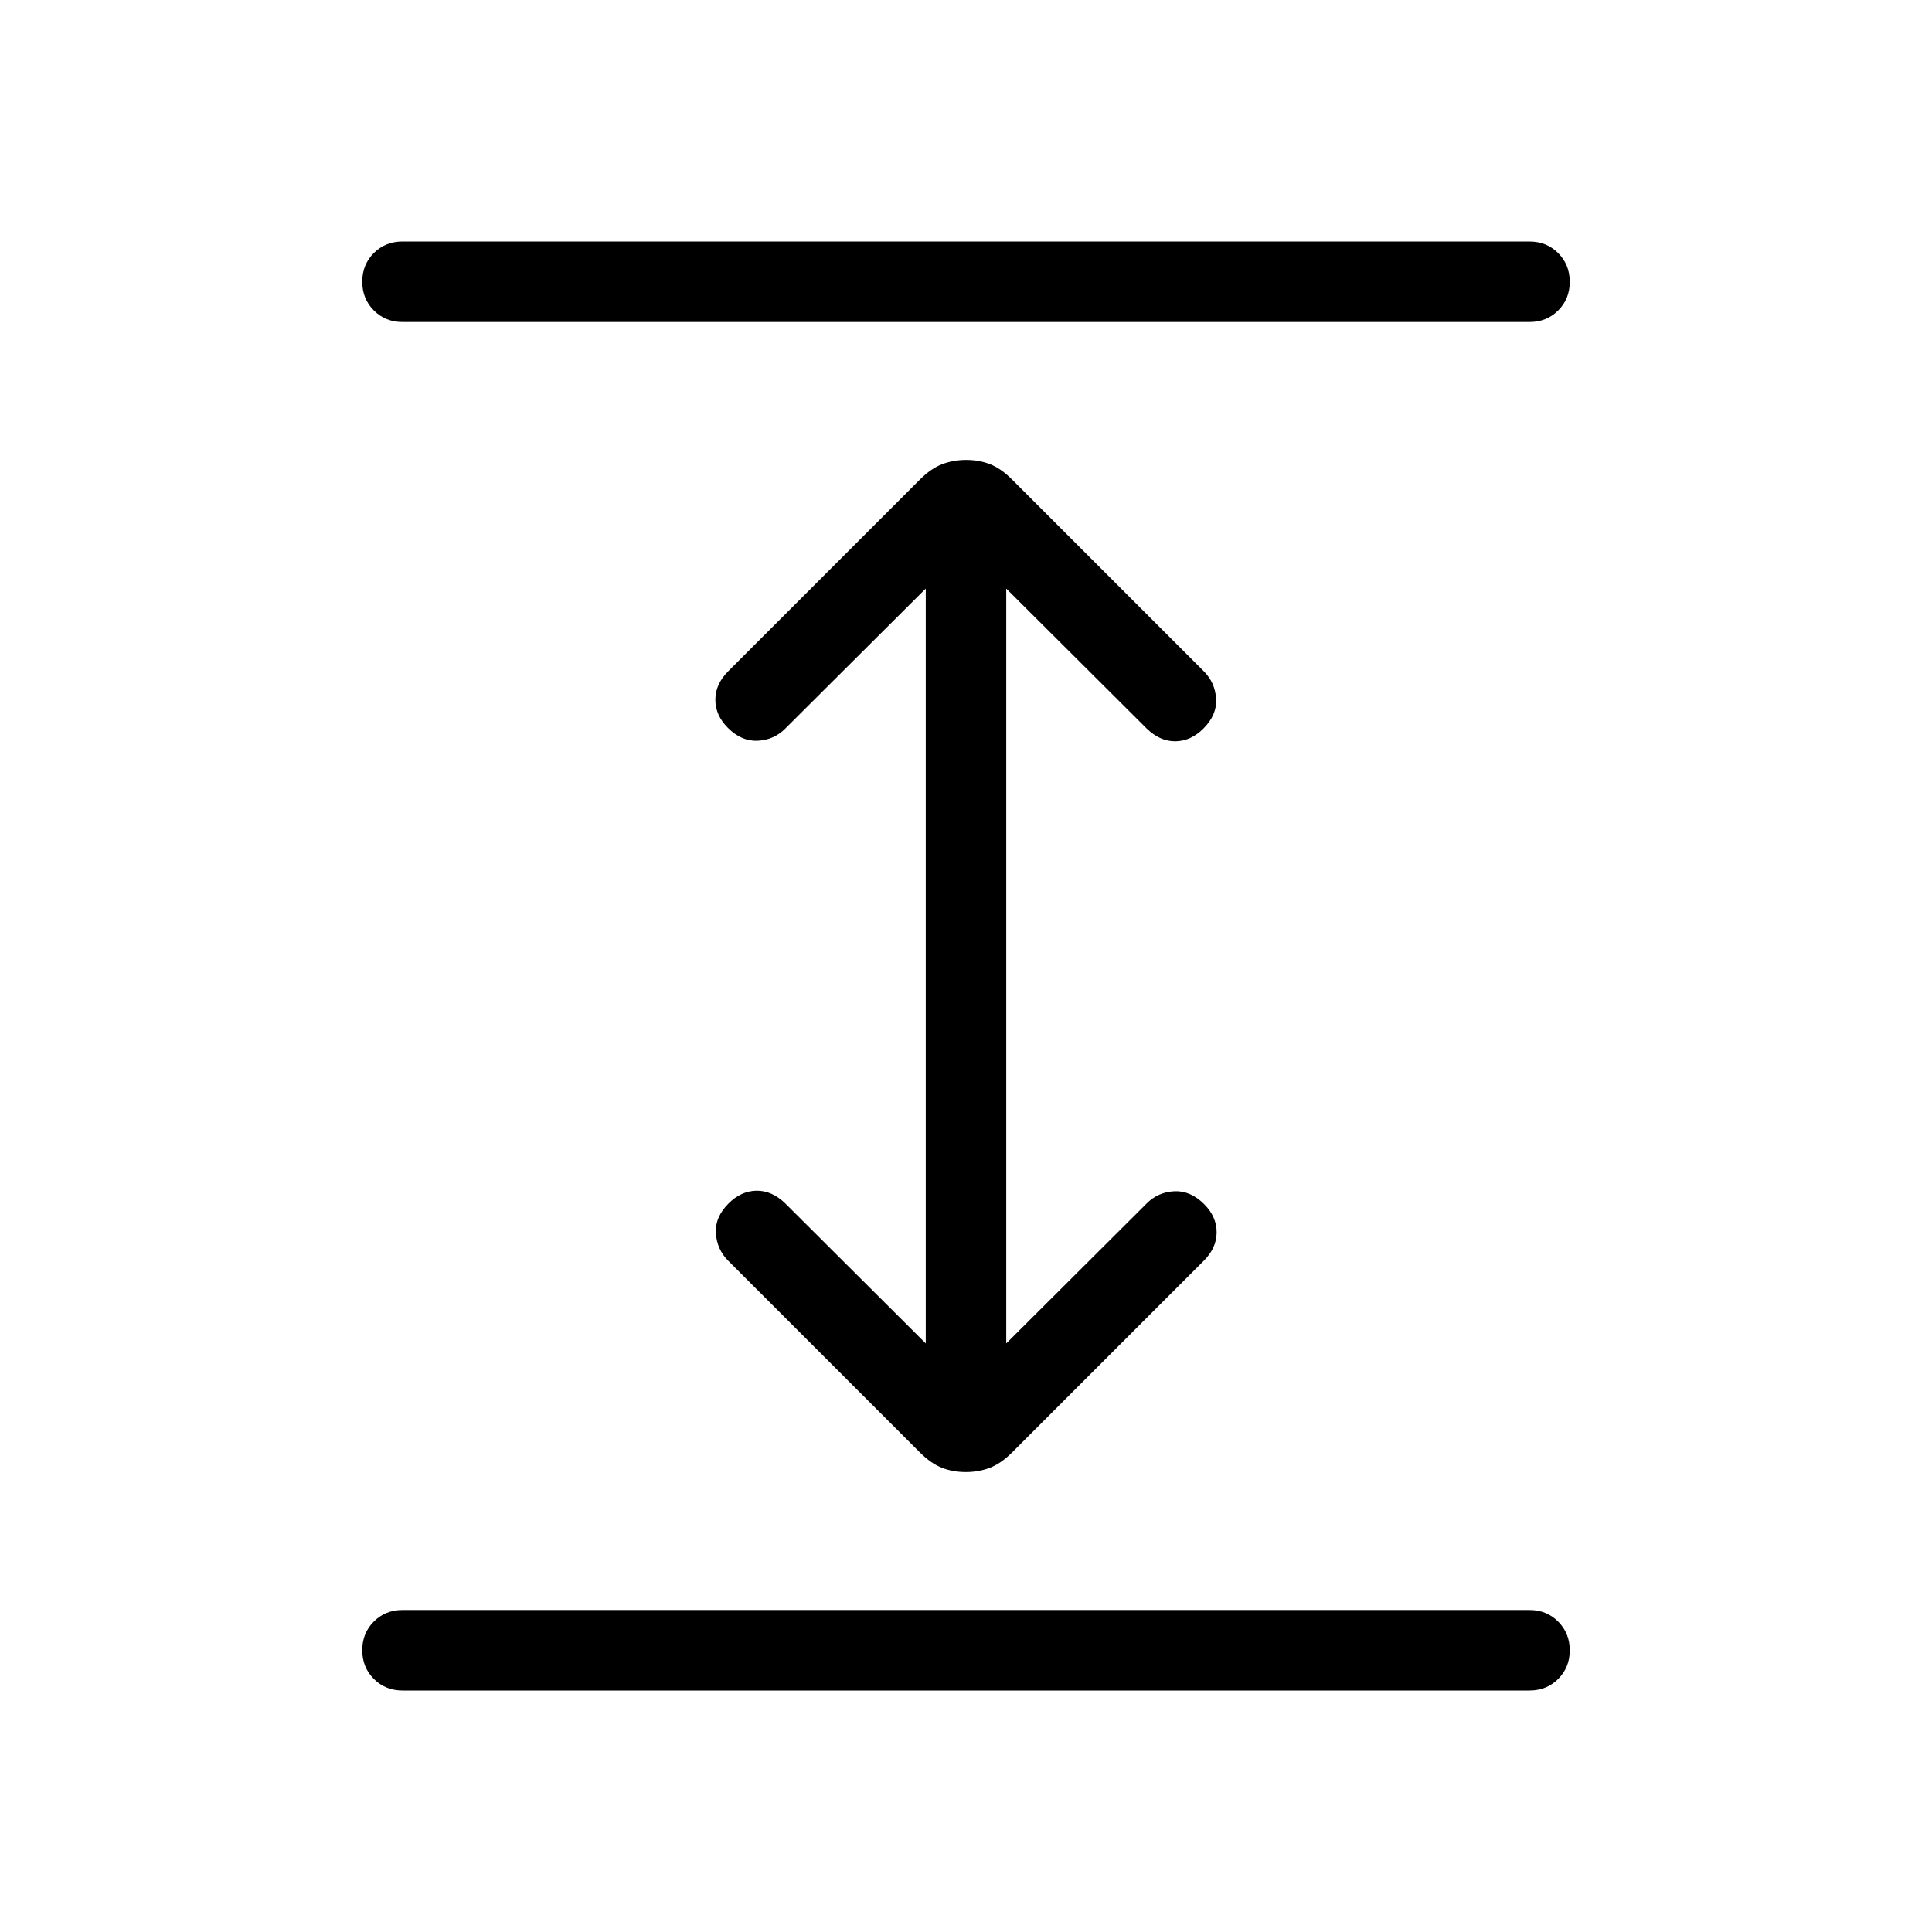 <svg xmlns="http://www.w3.org/2000/svg" height="24" viewBox="0 -960 960 960" width="24"><path d="M200-120q-8.5 0-14.25-5.76T180-140.03q0-8.51 5.75-14.24T200-160h560q8.5 0 14.25 5.76t5.75 14.27q0 8.51-5.75 14.24T760-120H200Zm279.9-108.54q-6.36 0-11.82-2.11-5.46-2.12-10.96-7.62l-95.27-95.27q-5.62-5.61-6.12-13.65t6.28-14.82q6.22-6.22 13.87-6.34 7.66-.11 14.27 6.27L460-292.46v-375.08l-69.85 69.62q-5.61 5.61-13.65 6-8.04.38-14.82-6.4-6.22-6.22-6.22-13.99 0-7.77 6.39-14.15l95.27-95.27q5.5-5.5 11.06-7.62 5.56-2.11 11.92-2.11t11.82 2.11q5.46 2.12 10.96 7.62l95.27 95.27q5.62 5.61 6.12 13.65t-6.28 14.82q-6.22 6.22-13.87 6.34-7.66.11-14.27-6.27L500-667.54v375.08l69.85-69.62q5.61-5.61 13.65-6 8.04-.38 14.82 6.4 6.22 6.22 6.22 13.99 0 7.77-6.39 14.15l-95.27 95.27q-5.5 5.5-11.06 7.62-5.56 2.11-11.92 2.11ZM200-800q-8.5 0-14.25-5.76T180-820.03q0-8.51 5.75-14.24T200-840h560q8.5 0 14.25 5.76t5.75 14.27q0 8.51-5.75 14.24T760-800H200Z"/></svg>